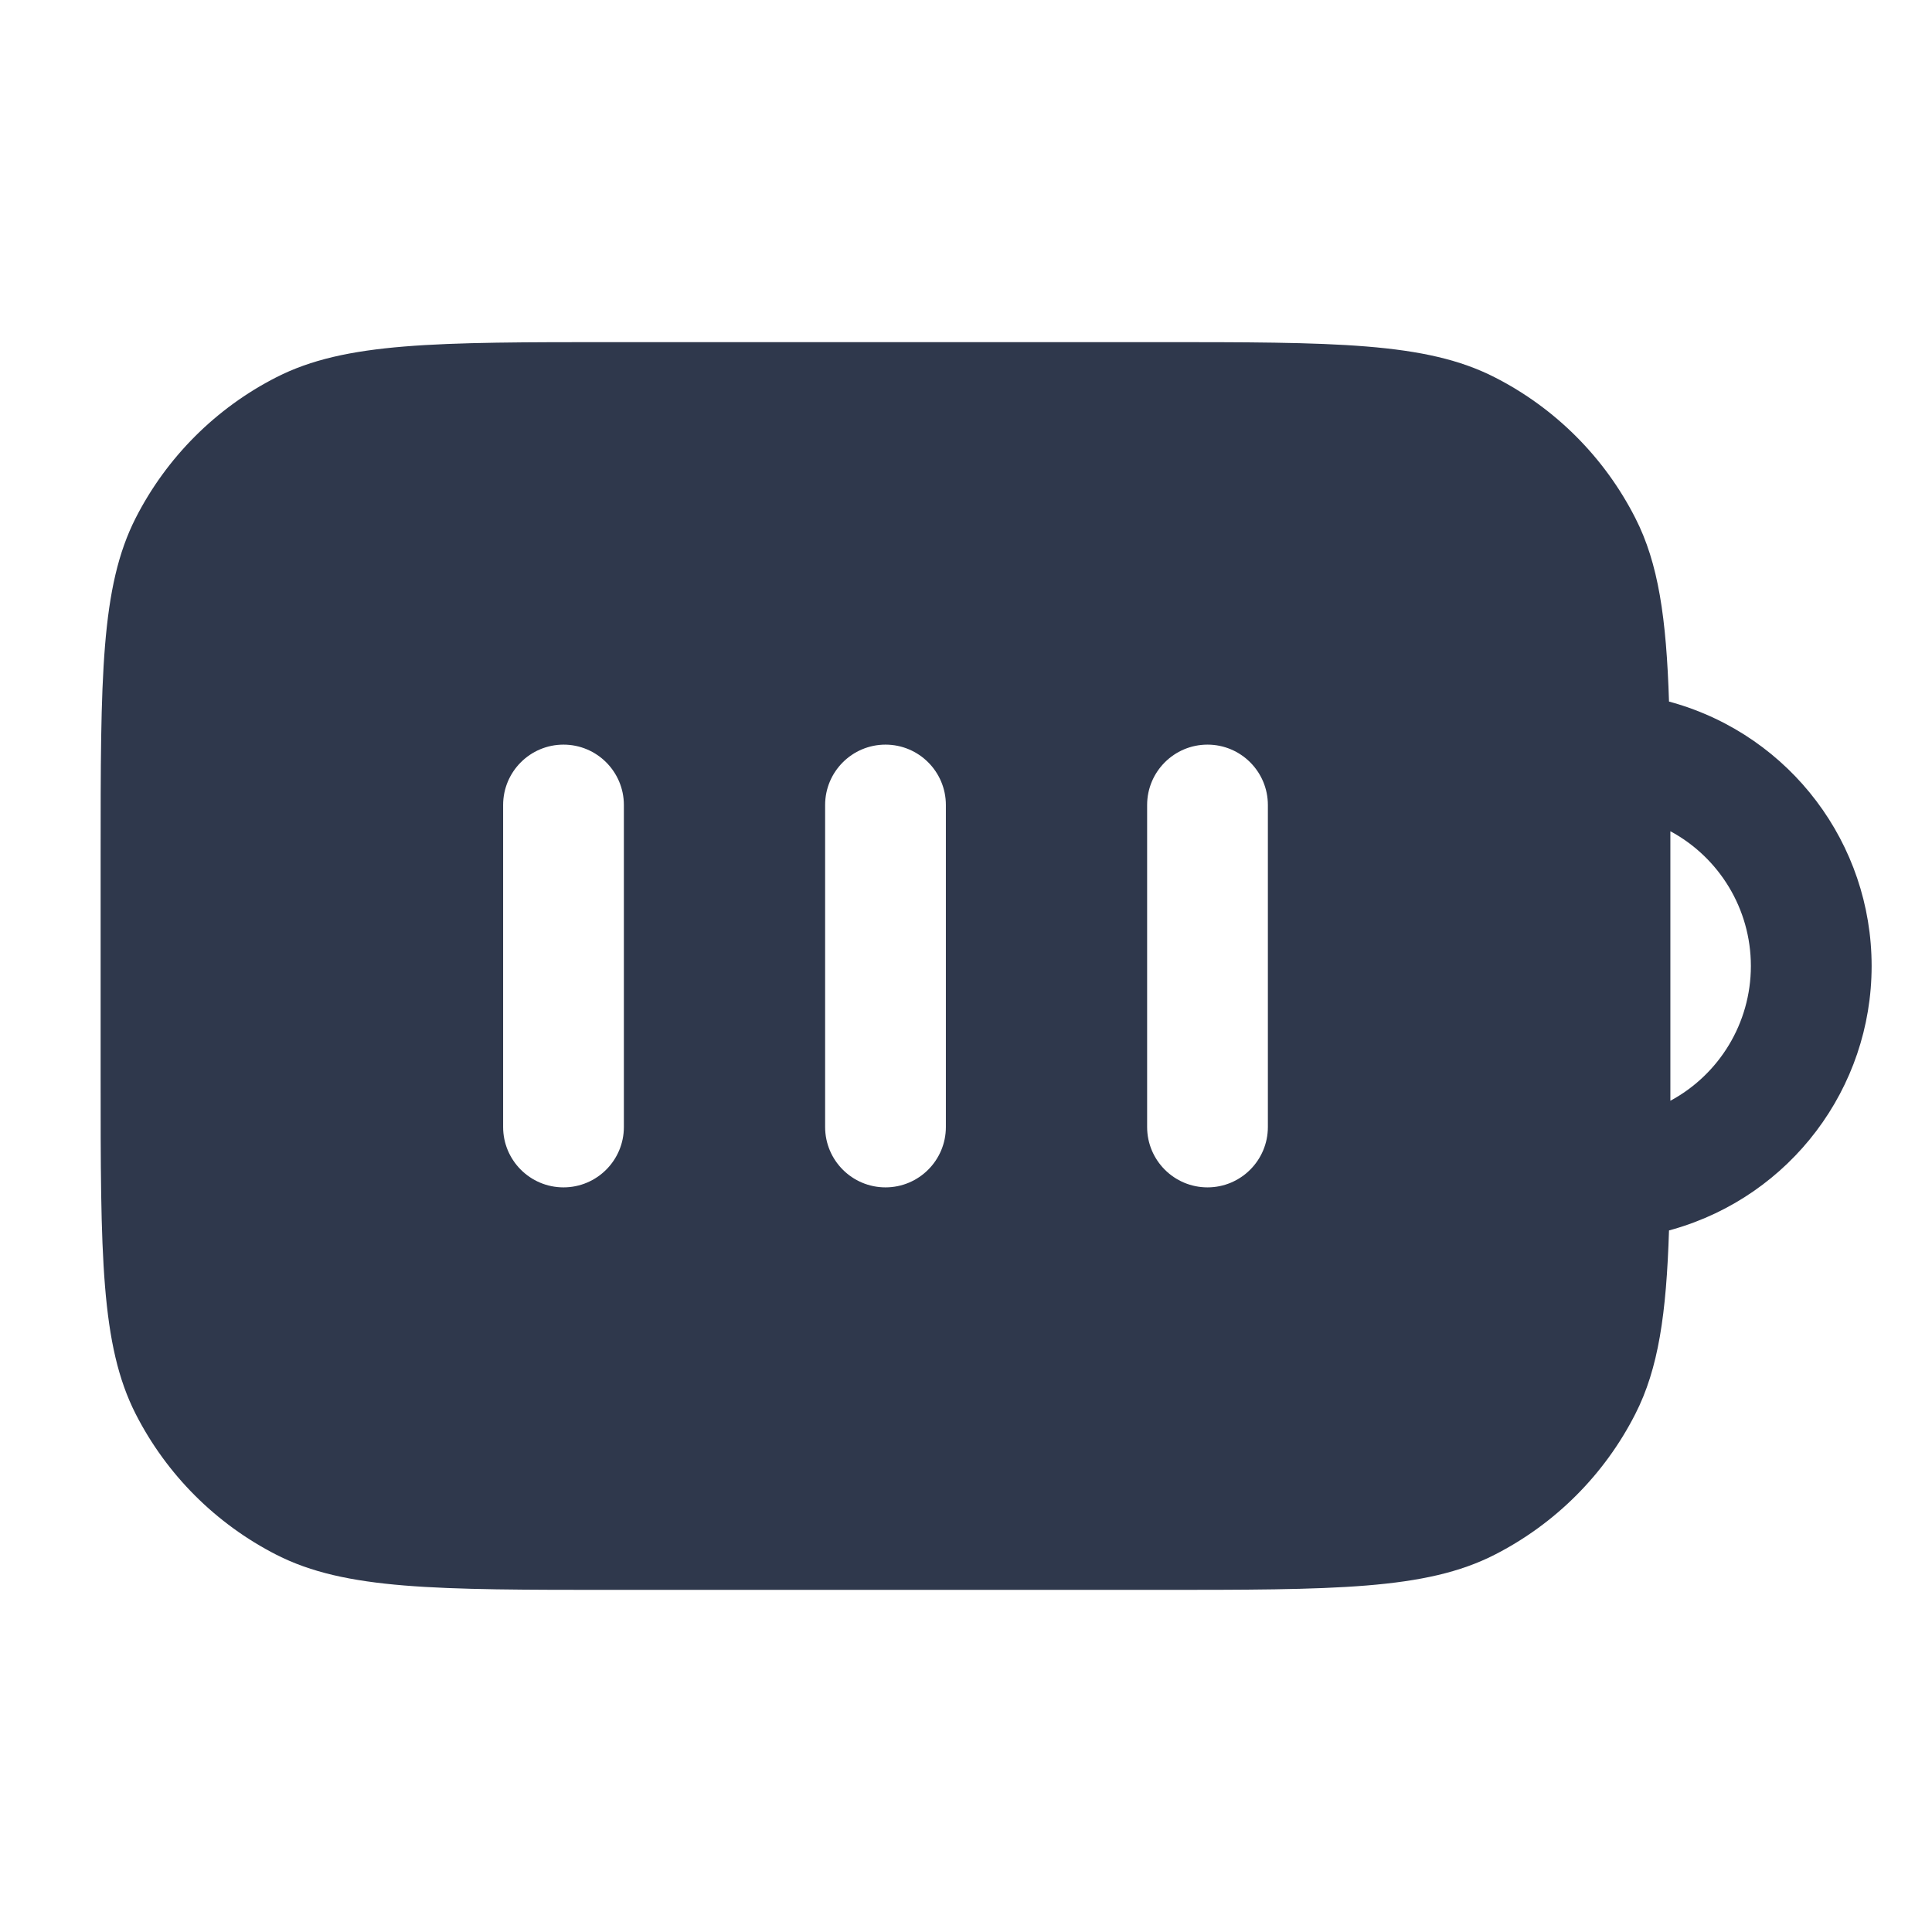 <svg width="24" height="24" viewBox="0 0 24 24" fill="none" xmlns="http://www.w3.org/2000/svg">
<path fill-rule="evenodd" clip-rule="evenodd" d="M7.65 4.25C5.41 4.25 4.29 4.25 3.434 4.686C2.682 5.069 2.07 5.681 1.686 6.434C1.25 7.29 1.25 8.41 1.25 10.65L1.25 13.35L1.25 13.35C1.25 15.59 1.25 16.71 1.686 17.566C2.07 18.319 2.682 18.93 3.434 19.314C4.29 19.75 5.41 19.75 7.65 19.75L14.35 19.75L14.35 19.75C16.59 19.75 17.711 19.75 18.566 19.314C19.319 18.93 19.931 18.319 20.314 17.566C20.602 17.002 20.7 16.323 20.733 15.285L20.783 15.271C22.243 14.853 23.25 13.519 23.25 12C23.25 10.481 22.243 9.147 20.783 8.729L20.733 8.715C20.7 7.677 20.602 6.998 20.314 6.434C19.931 5.681 19.319 5.069 18.566 4.686C17.711 4.25 16.59 4.25 14.35 4.25L7.65 4.25ZM21.75 12C21.75 12.71 21.356 13.348 20.75 13.674L20.75 13.35L20.75 10.65L20.75 10.326C21.356 10.652 21.75 11.29 21.75 12ZM15.75 10C15.75 9.586 15.414 9.25 15 9.25C14.586 9.25 14.25 9.586 14.25 10L14.25 14C14.25 14.414 14.586 14.75 15 14.75C15.414 14.75 15.75 14.414 15.75 14L15.75 10ZM11.75 10C11.75 9.586 11.414 9.25 11 9.25C10.586 9.25 10.25 9.586 10.25 10L10.25 14C10.25 14.414 10.586 14.75 11 14.75C11.414 14.75 11.75 14.414 11.75 14L11.75 10ZM7.75 10C7.75 9.586 7.414 9.25 7 9.25C6.586 9.25 6.25 9.586 6.25 10L6.25 14C6.25 14.414 6.586 14.75 7 14.75C7.414 14.75 7.75 14.414 7.75 14L7.75 10Z" fill="#2F384C"/>
</svg>

